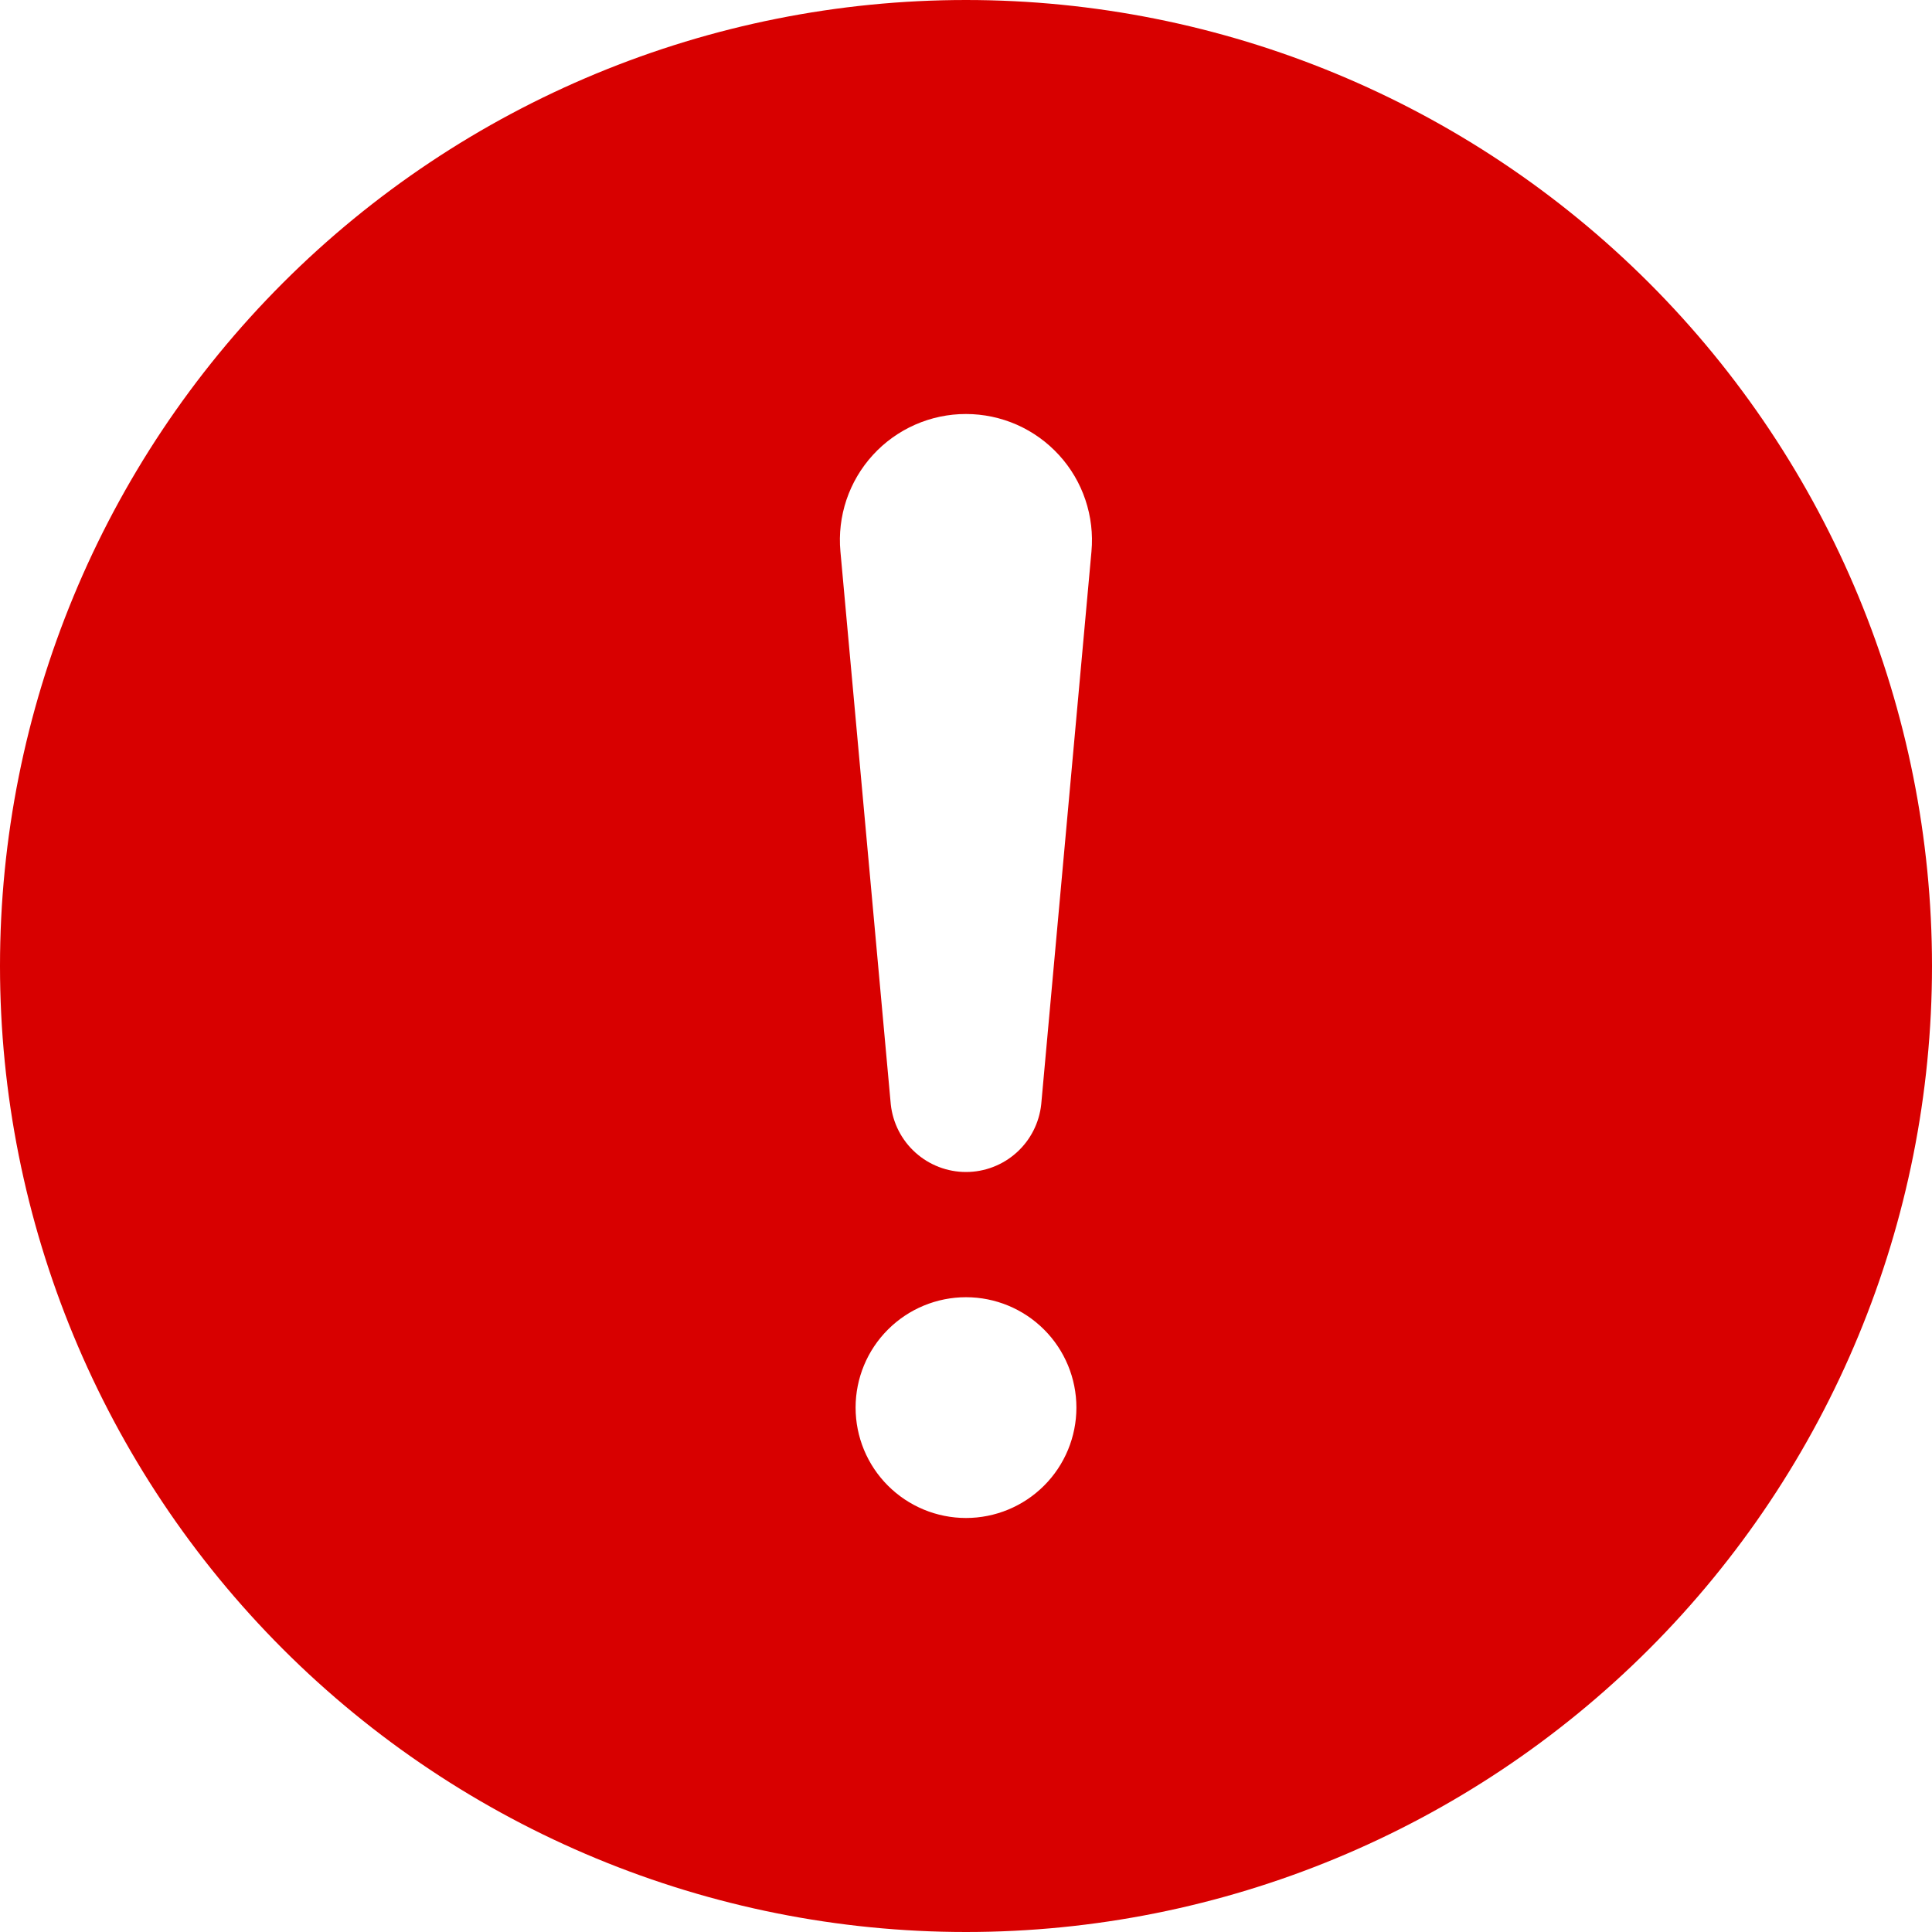 <svg width="48" height="48" viewBox="0 0 48 48" fill="none" xmlns="http://www.w3.org/2000/svg">
<path d="M24 0C30.365 0 36.47 2.529 40.971 7.029C45.471 11.53 48 17.635 48 24C48 30.365 45.471 36.47 40.971 40.971C36.47 45.471 30.365 48 24 48C17.635 48 11.53 45.471 7.029 40.971C2.529 36.47 0 30.365 0 24C0 17.635 2.529 11.53 7.029 7.029C11.53 2.529 17.635 0 24 0ZM24 10.286C23.565 10.285 23.134 10.376 22.736 10.551C22.337 10.727 21.98 10.983 21.686 11.305C21.393 11.626 21.169 12.005 21.03 12.418C20.892 12.83 20.84 13.267 20.88 13.701L22.131 27.435C22.18 27.897 22.398 28.325 22.743 28.635C23.088 28.946 23.536 29.118 24 29.118C24.464 29.118 24.912 28.946 25.257 28.635C25.602 28.325 25.82 27.897 25.869 27.435L27.117 13.701C27.156 13.267 27.105 12.831 26.966 12.418C26.828 12.006 26.605 11.627 26.311 11.306C26.018 10.985 25.661 10.728 25.263 10.552C24.865 10.377 24.435 10.286 24 10.286ZM24 37.714C24.727 37.714 25.425 37.425 25.939 36.911C26.454 36.397 26.743 35.699 26.743 34.971C26.743 34.244 26.454 33.546 25.939 33.032C25.425 32.518 24.727 32.229 24 32.229C23.273 32.229 22.575 32.518 22.061 33.032C21.546 33.546 21.257 34.244 21.257 34.971C21.257 35.699 21.546 36.397 22.061 36.911C22.575 37.425 23.273 37.714 24 37.714Z" fill="#D80000"/>
</svg>
